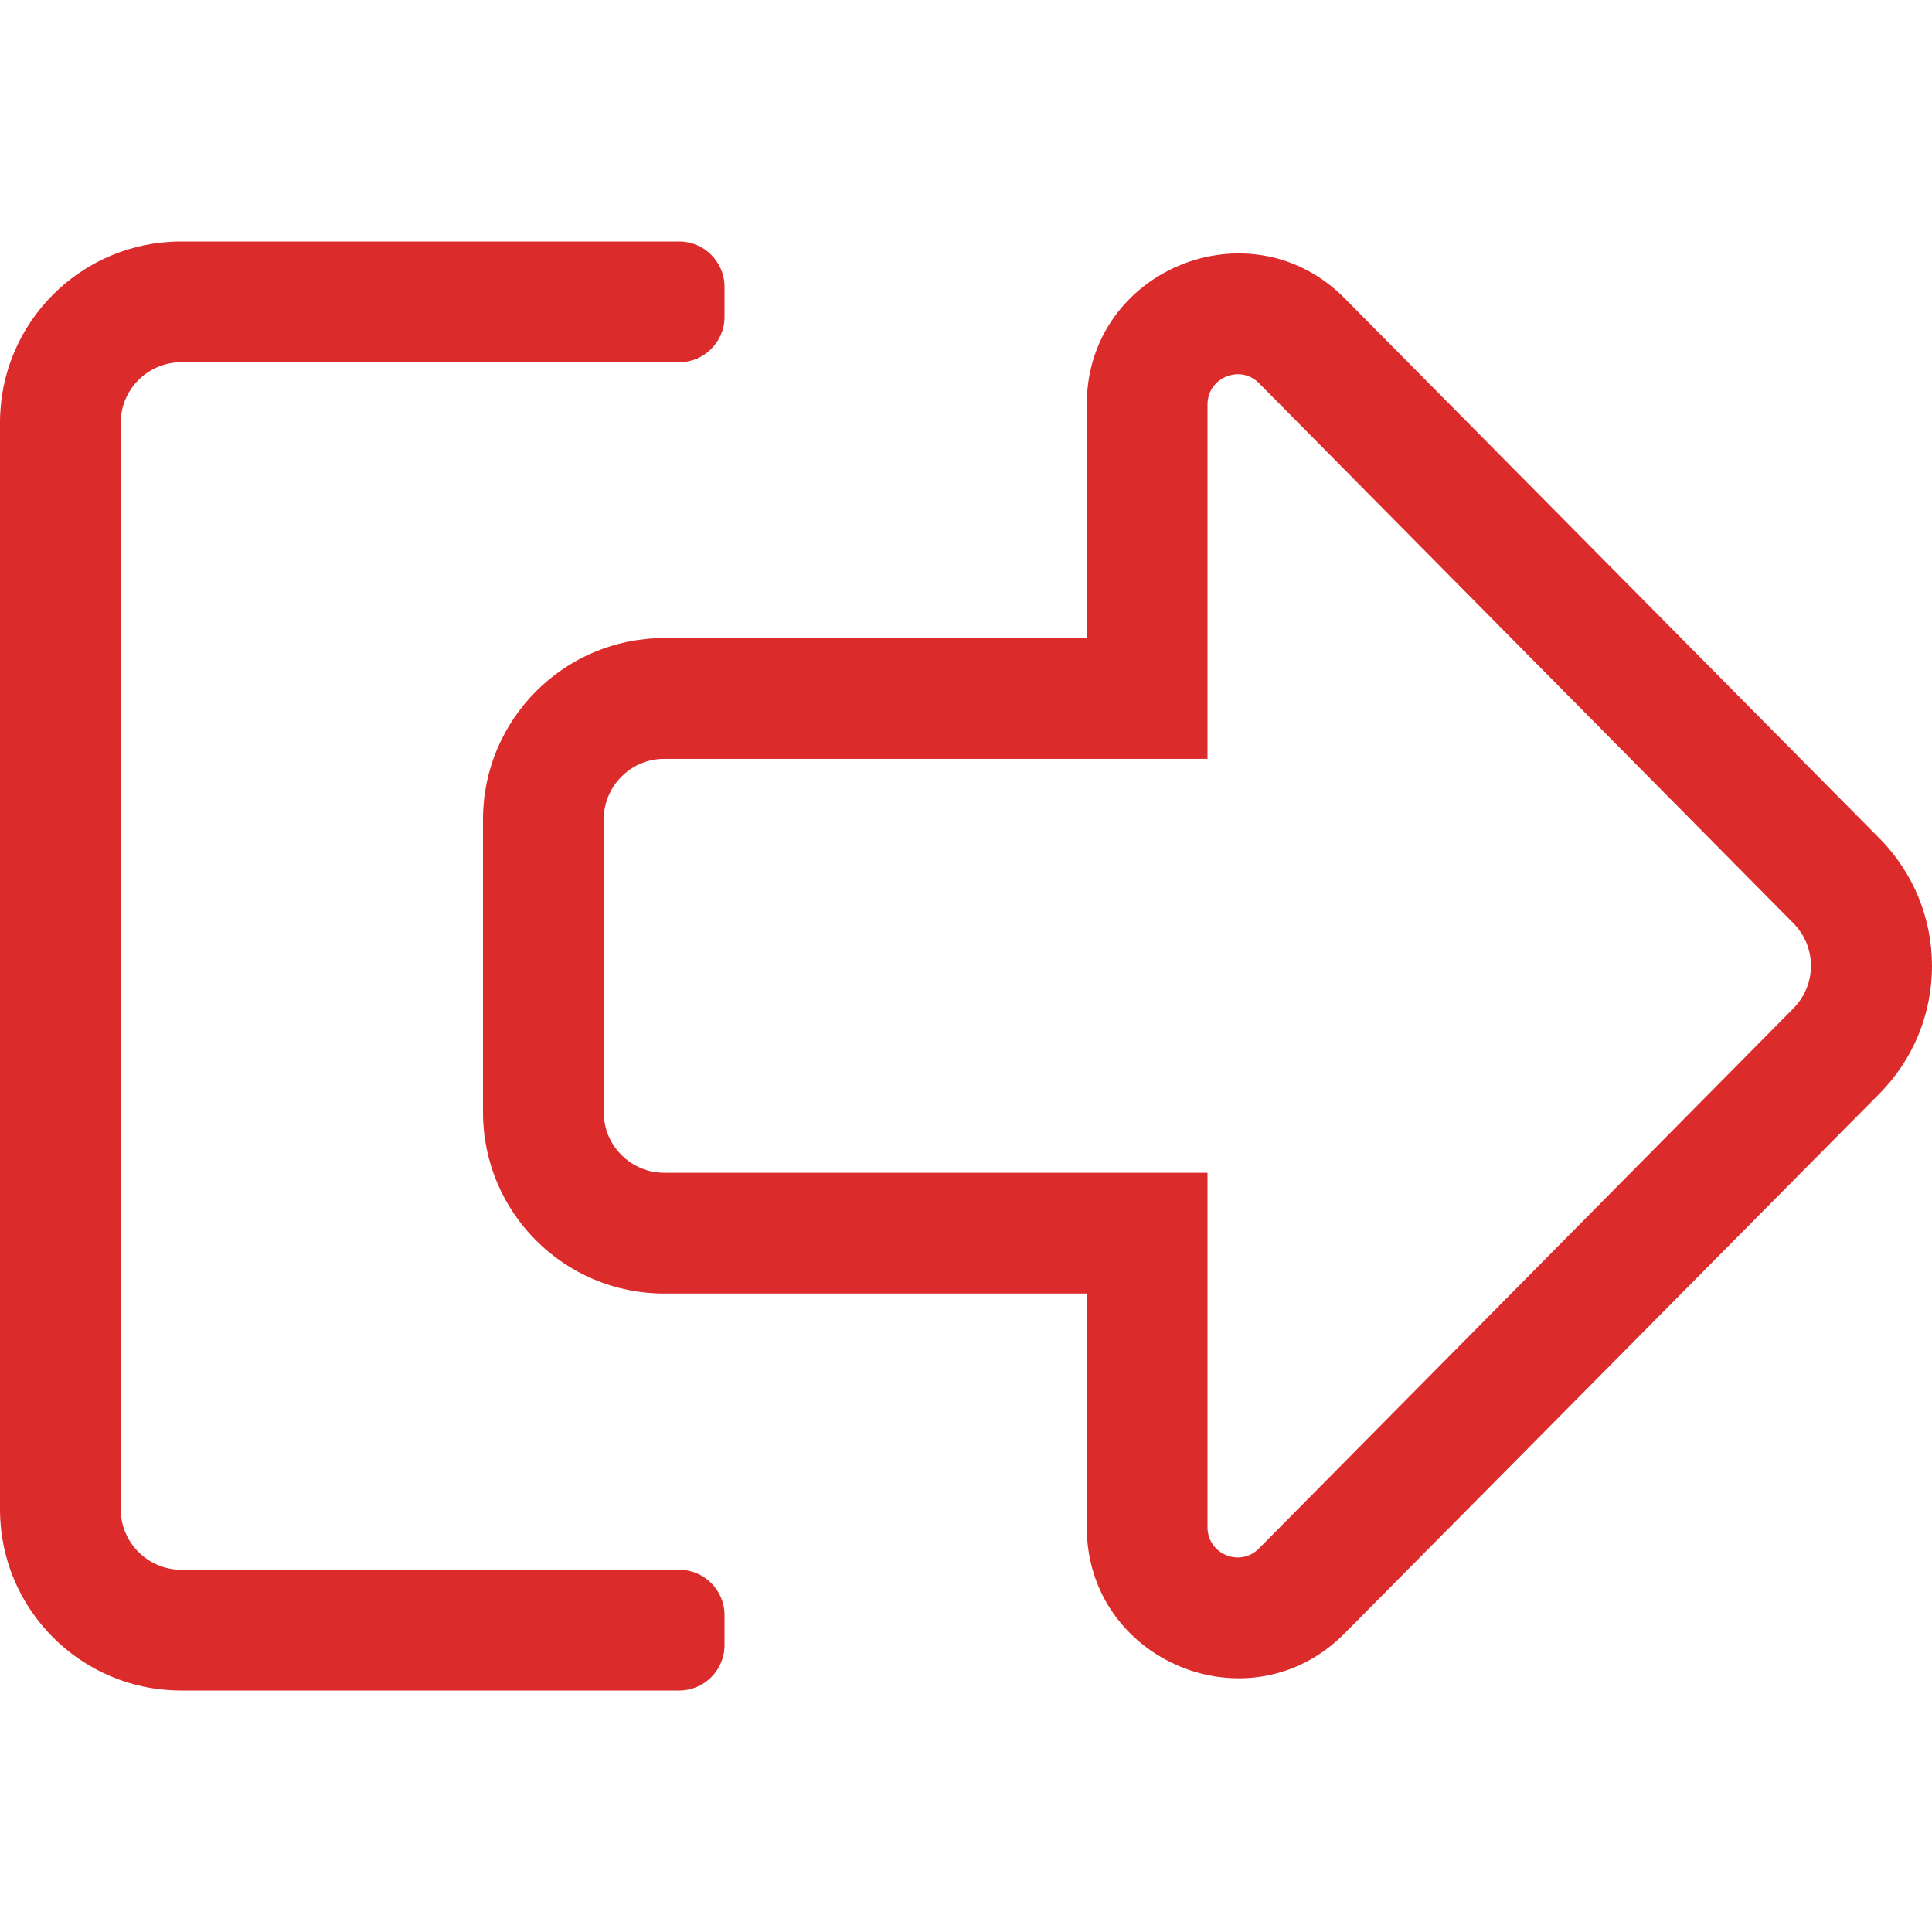 <svg xmlns="http://www.w3.org/2000/svg" viewBox="0 0 512 512">
    <path fill="#dc2b2b" d="M160 217.1c0-8.8 7.2-16 16-16h144v-93.9c0-7.1 8.6-10.7 13.6-5.7l141.6 143.1c6.3 6.3 6.3 16.4 0 22.7L333.6 410.4c-5 5-13.6 1.5-13.6-5.7v-93.9H176c-8.8 0-16-7.2-16-16v-77.7m-32 0v77.7c0 26.5 21.5 48 48 48h112v61.9c0 35.5 43 53.5 68.2 28.3l141.7-143c18.8-18.8 18.8-49.2 0-68L356.2 78.9c-25.1-25.1-68.2-7.3-68.2 28.3v61.9H176c-26.5 0-48 21.6-48 48zM0 112v288c0 26.5 21.5 48 48 48h132c6.6 0 12-5.4 12-12v-8c0-6.6-5.4-12-12-12H48c-8.8 0-16-7.2-16-16V112c0-8.8 7.2-16 16-16h132c6.6 0 12-5.4 12-12v-8c0-6.6-5.4-12-12-12H48C21.5 64 0 85.5 0 112z"/>
</svg>